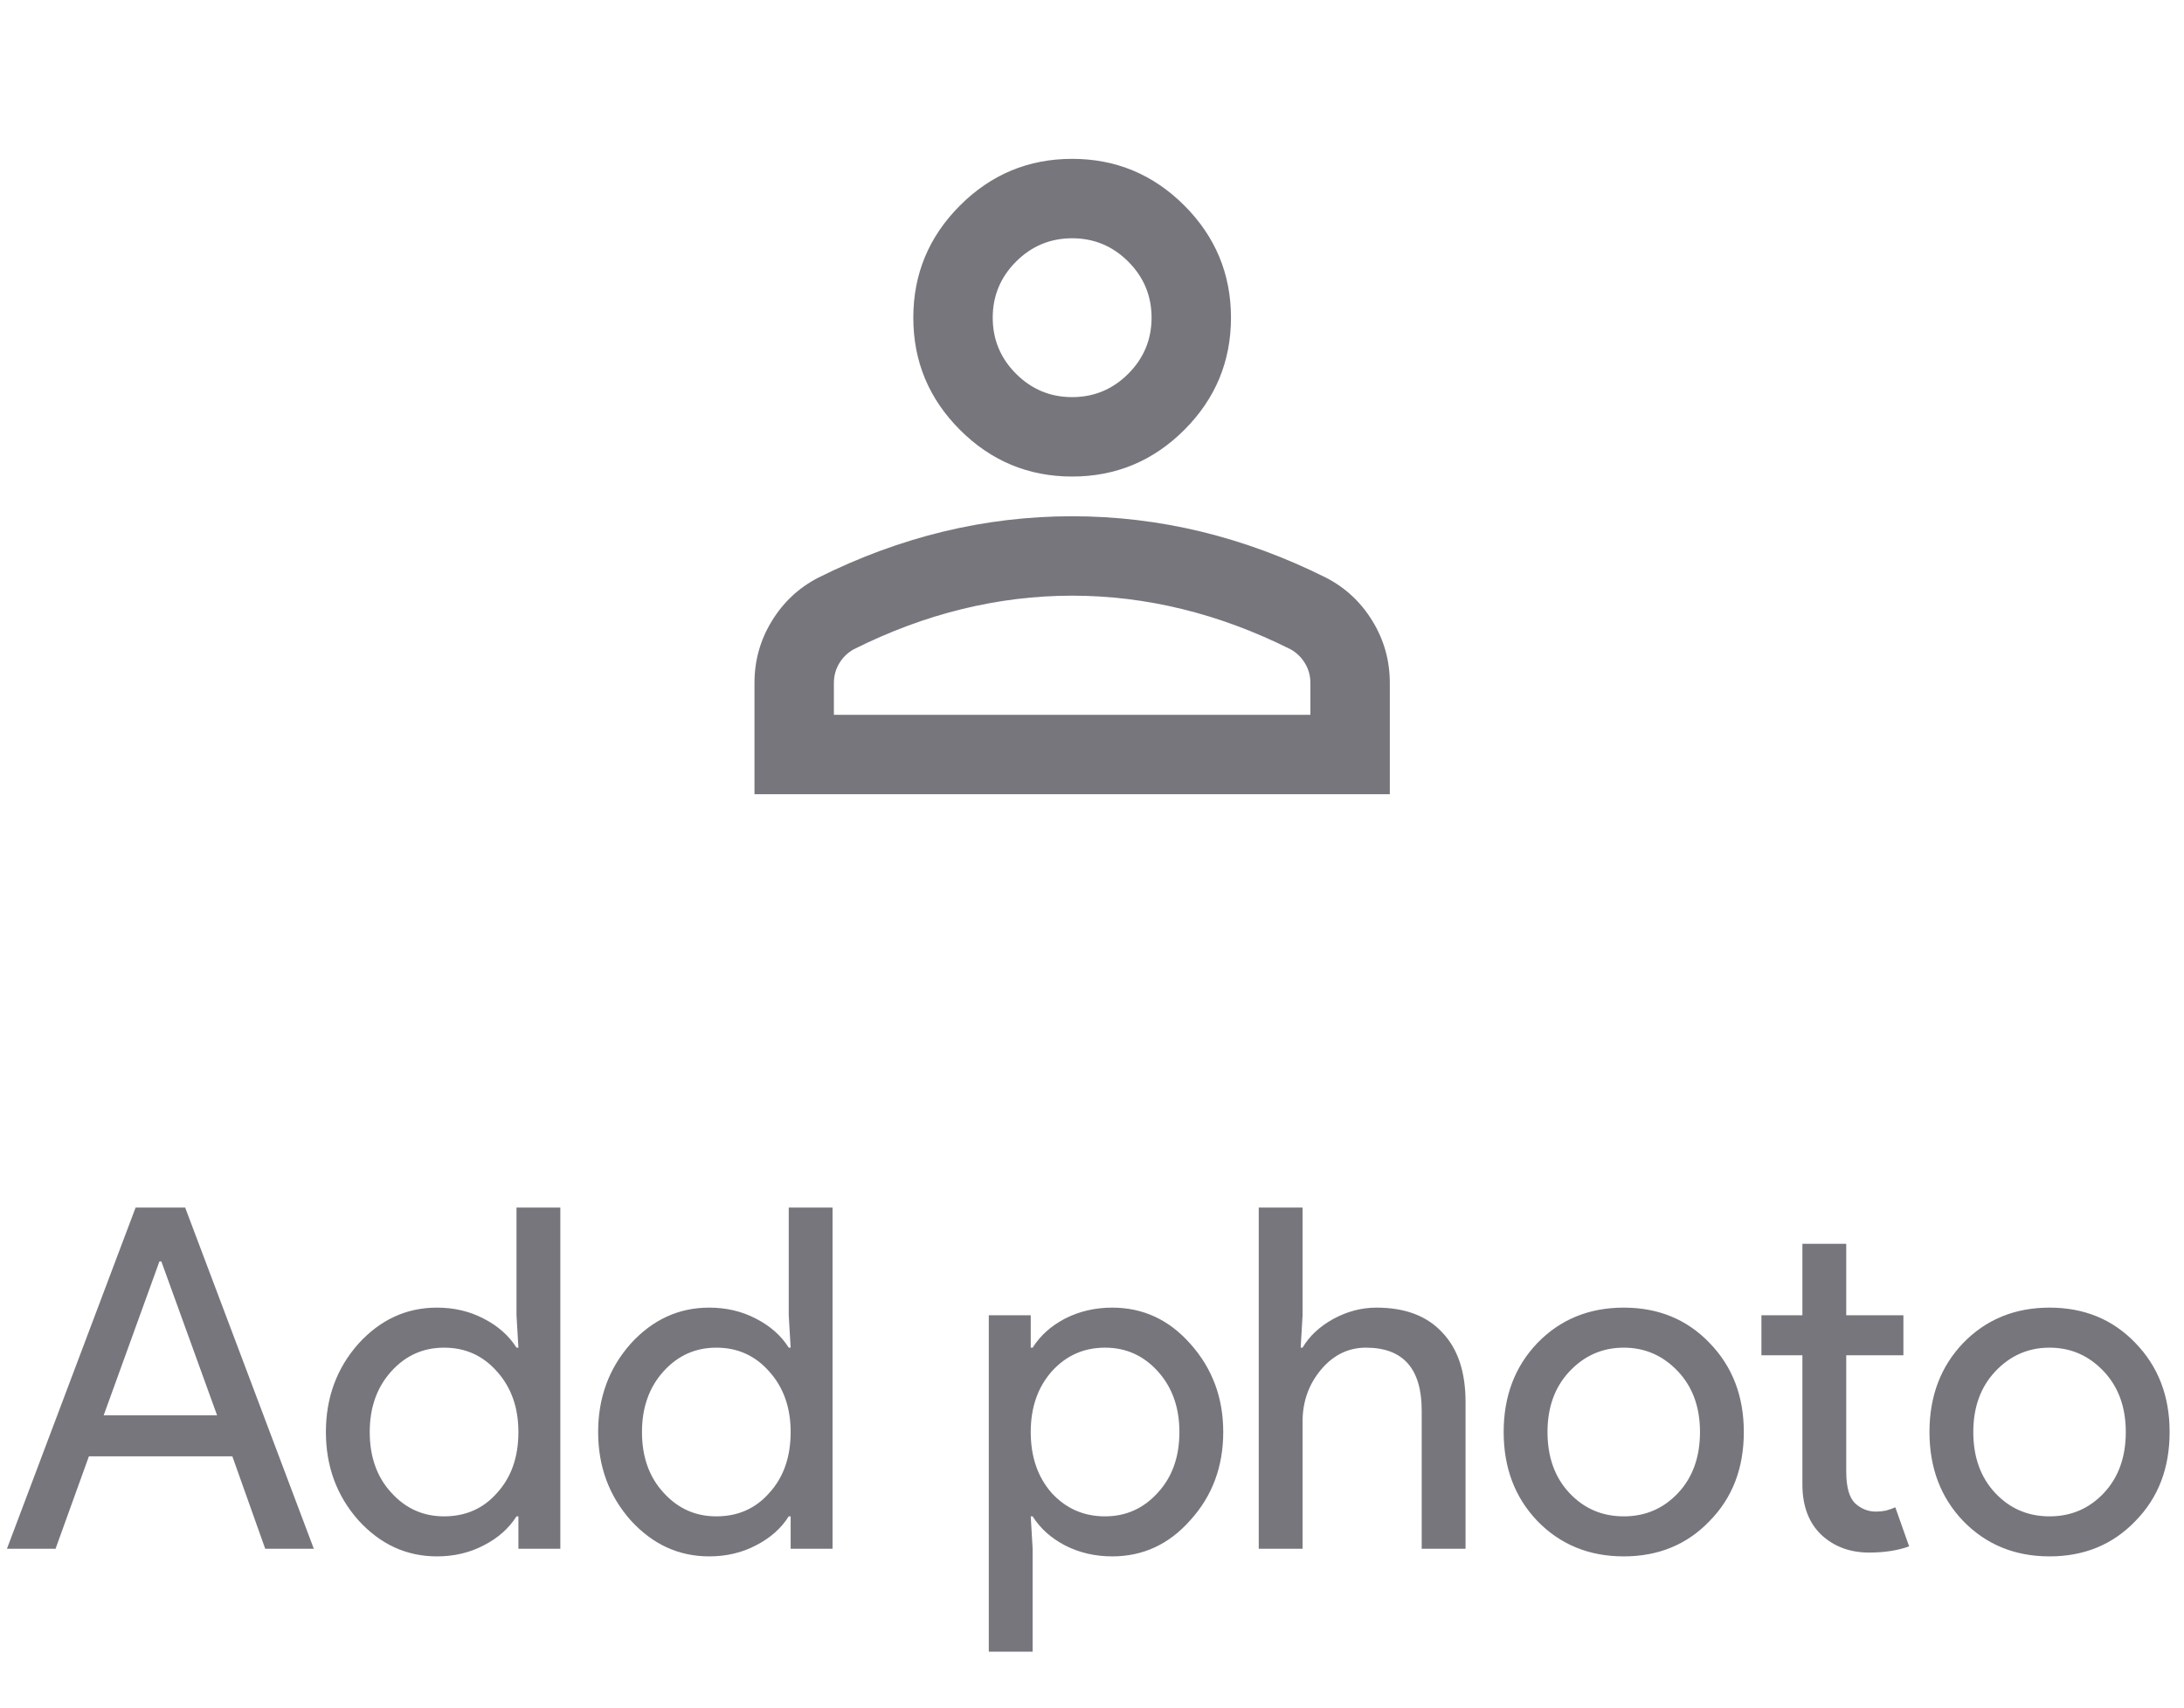 <svg width="55" height="43" viewBox="0 0 55 43" fill="none" xmlns="http://www.w3.org/2000/svg">
<path d="M4.015 31.764L2.611 35.64H5.467L4.063 31.764H4.015ZM1.399 39H0.175L3.415 30.408H4.663L7.903 39H6.679L5.851 36.672H2.239L1.399 39ZM11.183 38.184C11.727 38.184 12.171 37.988 12.515 37.596C12.875 37.204 13.055 36.692 13.055 36.06C13.055 35.444 12.875 34.936 12.515 34.536C12.163 34.136 11.719 33.936 11.183 33.936C10.655 33.936 10.211 34.136 9.851 34.536C9.491 34.936 9.311 35.444 9.311 36.06C9.311 36.684 9.491 37.192 9.851 37.584C10.211 37.984 10.655 38.184 11.183 38.184ZM11.003 39.192C10.235 39.192 9.575 38.888 9.023 38.28C8.479 37.664 8.207 36.924 8.207 36.06C8.207 35.196 8.479 34.456 9.023 33.84C9.575 33.232 10.235 32.928 11.003 32.928C11.435 32.928 11.827 33.02 12.179 33.204C12.539 33.388 12.815 33.632 13.007 33.936H13.055L13.007 33.12V30.408H14.111V39H13.055V38.184H13.007C12.815 38.488 12.539 38.732 12.179 38.916C11.827 39.1 11.435 39.192 11.003 39.192ZM18.039 38.184C18.583 38.184 19.027 37.988 19.371 37.596C19.731 37.204 19.911 36.692 19.911 36.06C19.911 35.444 19.731 34.936 19.371 34.536C19.019 34.136 18.575 33.936 18.039 33.936C17.511 33.936 17.067 34.136 16.707 34.536C16.347 34.936 16.167 35.444 16.167 36.06C16.167 36.684 16.347 37.192 16.707 37.584C17.067 37.984 17.511 38.184 18.039 38.184ZM17.859 39.192C17.091 39.192 16.431 38.888 15.879 38.28C15.335 37.664 15.063 36.924 15.063 36.06C15.063 35.196 15.335 34.456 15.879 33.84C16.431 33.232 17.091 32.928 17.859 32.928C18.291 32.928 18.683 33.02 19.035 33.204C19.395 33.388 19.671 33.632 19.863 33.936H19.911L19.863 33.12V30.408H20.967V39H19.911V38.184H19.863C19.671 38.488 19.395 38.732 19.035 38.916C18.683 39.1 18.291 39.192 17.859 39.192ZM27.829 38.184C28.357 38.184 28.801 37.984 29.161 37.584C29.521 37.192 29.701 36.684 29.701 36.06C29.701 35.444 29.521 34.936 29.161 34.536C28.801 34.136 28.357 33.936 27.829 33.936C27.293 33.936 26.845 34.136 26.485 34.536C26.133 34.936 25.957 35.444 25.957 36.06C25.957 36.684 26.133 37.196 26.485 37.596C26.845 37.988 27.293 38.184 27.829 38.184ZM28.009 39.192C27.577 39.192 27.181 39.1 26.821 38.916C26.469 38.732 26.197 38.488 26.005 38.184H25.957L26.005 39V41.592H24.901V33.12H25.957V33.936H26.005C26.197 33.632 26.469 33.388 26.821 33.204C27.181 33.02 27.577 32.928 28.009 32.928C28.785 32.928 29.441 33.232 29.977 33.84C30.529 34.456 30.805 35.196 30.805 36.06C30.805 36.932 30.529 37.672 29.977 38.28C29.441 38.888 28.785 39.192 28.009 39.192ZM31.699 30.408H32.803V33.12L32.755 33.936H32.803C32.971 33.648 33.227 33.408 33.571 33.216C33.923 33.024 34.287 32.928 34.663 32.928C35.383 32.928 35.935 33.136 36.319 33.552C36.711 33.96 36.907 34.544 36.907 35.304V39H35.803V35.52C35.803 34.464 35.335 33.936 34.399 33.936C33.951 33.936 33.571 34.124 33.259 34.5C32.955 34.868 32.803 35.3 32.803 35.796V39H31.699V30.408ZM37.867 36.06C37.867 35.156 38.151 34.408 38.719 33.816C39.295 33.224 40.019 32.928 40.891 32.928C41.763 32.928 42.483 33.224 43.051 33.816C43.627 34.408 43.915 35.156 43.915 36.06C43.915 36.972 43.627 37.72 43.051 38.304C42.483 38.896 41.763 39.192 40.891 39.192C40.019 39.192 39.295 38.896 38.719 38.304C38.151 37.712 37.867 36.964 37.867 36.06ZM38.971 36.06C38.971 36.692 39.155 37.204 39.523 37.596C39.891 37.988 40.347 38.184 40.891 38.184C41.435 38.184 41.891 37.988 42.259 37.596C42.627 37.204 42.811 36.692 42.811 36.06C42.811 35.436 42.627 34.928 42.259 34.536C41.883 34.136 41.427 33.936 40.891 33.936C40.355 33.936 39.899 34.136 39.523 34.536C39.155 34.928 38.971 35.436 38.971 36.06ZM47.07 39.096C46.59 39.096 46.19 38.948 45.87 38.652C45.558 38.356 45.398 37.944 45.39 37.416V34.128H44.358V33.12H45.39V31.32H46.494V33.12H47.934V34.128H46.494V37.056C46.494 37.448 46.57 37.716 46.722 37.86C46.874 37.996 47.046 38.064 47.238 38.064C47.326 38.064 47.41 38.056 47.49 38.04C47.578 38.016 47.658 37.988 47.73 37.956L48.078 38.94C47.79 39.044 47.454 39.096 47.07 39.096ZM48.59 36.06C48.59 35.156 48.874 34.408 49.442 33.816C50.018 33.224 50.742 32.928 51.614 32.928C52.486 32.928 53.206 33.224 53.774 33.816C54.35 34.408 54.638 35.156 54.638 36.06C54.638 36.972 54.35 37.72 53.774 38.304C53.206 38.896 52.486 39.192 51.614 39.192C50.742 39.192 50.018 38.896 49.442 38.304C48.874 37.712 48.59 36.964 48.59 36.06ZM49.694 36.06C49.694 36.692 49.878 37.204 50.246 37.596C50.614 37.988 51.07 38.184 51.614 38.184C52.158 38.184 52.614 37.988 52.982 37.596C53.35 37.204 53.534 36.692 53.534 36.06C53.534 35.436 53.35 34.928 52.982 34.536C52.606 34.136 52.15 33.936 51.614 33.936C51.078 33.936 50.622 34.136 50.246 34.536C49.878 34.928 49.694 35.436 49.694 36.06Z" fill="#78767D"/>
<path d="M27 12C25.9 12 24.958 11.608 24.175 10.825C23.392 10.042 23 9.1 23 8C23 6.9 23.392 5.958 24.175 5.175C24.958 4.392 25.9 4 27 4C28.1 4 29.042 4.392 29.825 5.175C30.608 5.958 31 6.9 31 8C31 9.1 30.608 10.042 29.825 10.825C29.042 11.608 28.1 12 27 12ZM19 20V17.2C19 16.633 19.146 16.113 19.438 15.637C19.729 15.162 20.117 14.8 20.6 14.55C21.633 14.033 22.683 13.646 23.75 13.387C24.817 13.129 25.9 13 27 13C28.1 13 29.183 13.129 30.25 13.387C31.317 13.646 32.367 14.033 33.4 14.55C33.883 14.8 34.271 15.162 34.562 15.637C34.854 16.113 35 16.633 35 17.2V20H19ZM21 18H33V17.2C33 17.017 32.954 16.85 32.862 16.7C32.771 16.55 32.65 16.433 32.5 16.35C31.6 15.9 30.692 15.562 29.775 15.338C28.858 15.113 27.933 15 27 15C26.067 15 25.142 15.113 24.225 15.338C23.308 15.562 22.4 15.9 21.5 16.35C21.35 16.433 21.229 16.55 21.137 16.7C21.046 16.85 21 17.017 21 17.2V18ZM27 10C27.55 10 28.021 9.804 28.413 9.412C28.804 9.021 29 8.55 29 8C29 7.45 28.804 6.979 28.413 6.588C28.021 6.196 27.55 6 27 6C26.45 6 25.979 6.196 25.587 6.588C25.196 6.979 25 7.45 25 8C25 8.55 25.196 9.021 25.587 9.412C25.979 9.804 26.45 10 27 10Z" fill="#78767D"/>
</svg>
